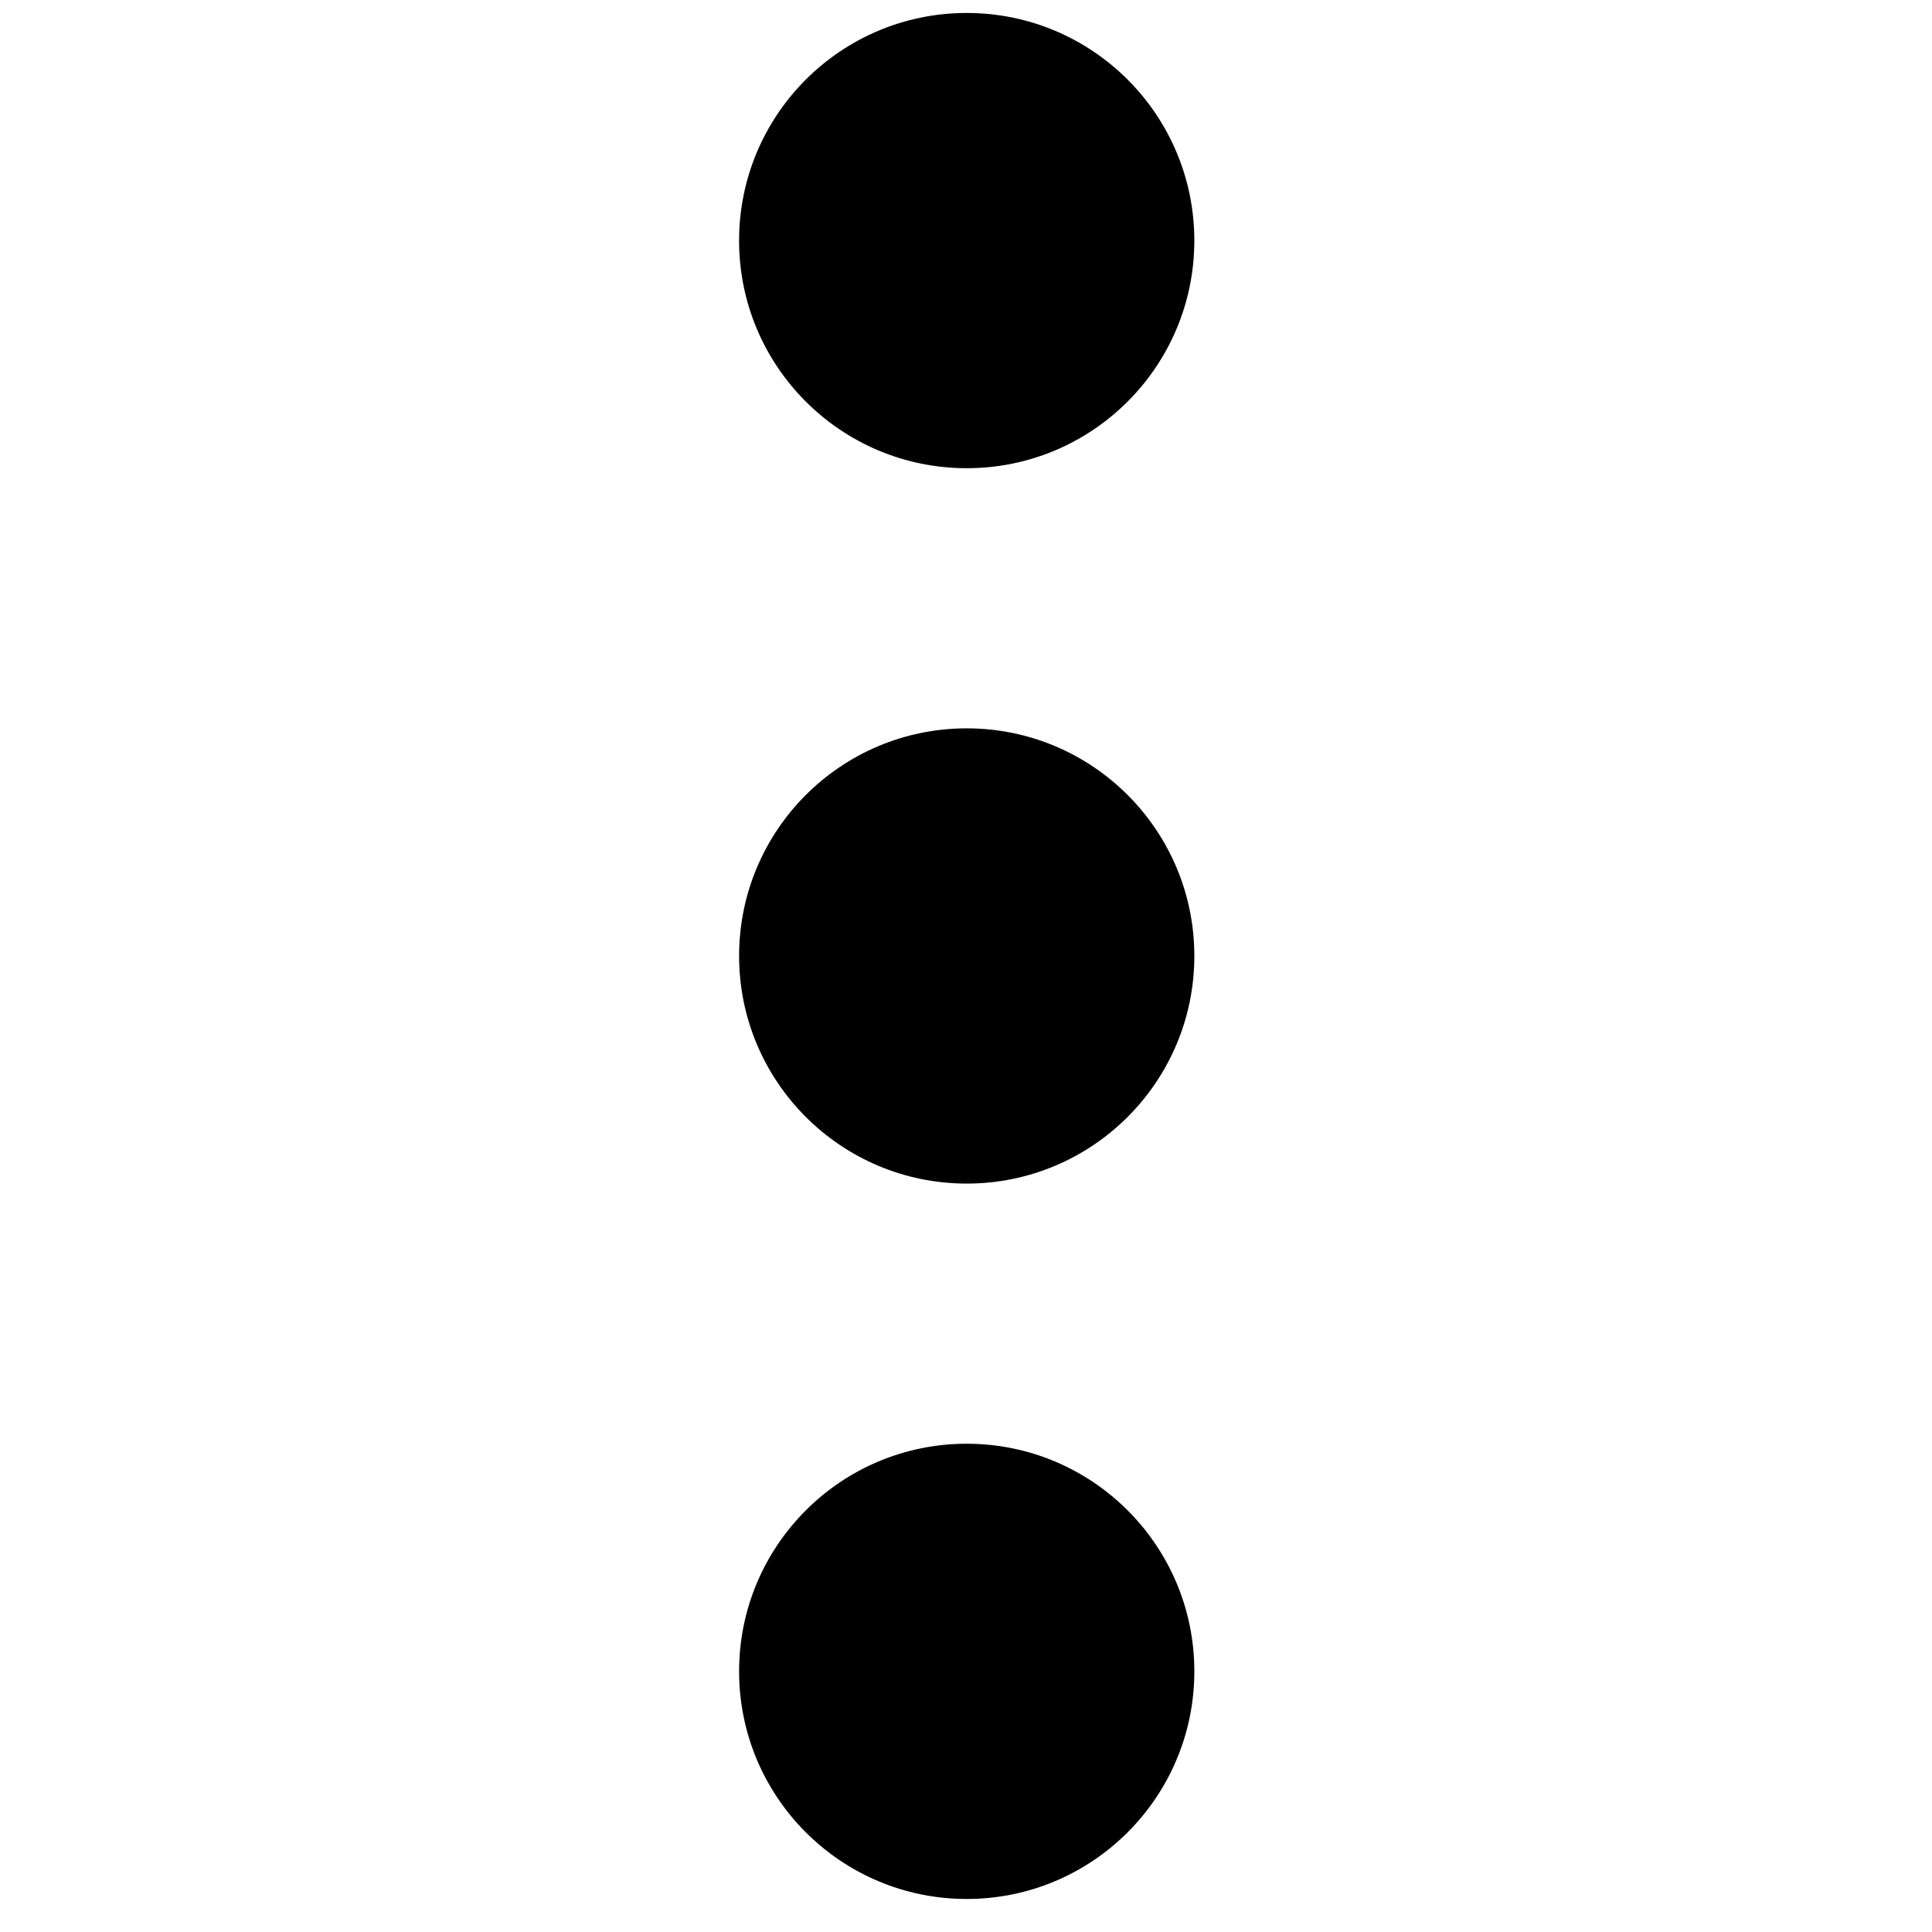
<svg width="100%" height="100%" viewBox="0 0 149 149" fill="none" xmlns="http://www.w3.org/2000/svg">
<path d="M74.555 36.109C84.25 36.109 92.109 28.25 92.109 18.555C92.109 8.859 84.25 1 74.555 1C64.859 1 57 8.859 57 18.555C57 28.25 64.859 36.109 74.555 36.109Z" fill="currentColor"/>
<path d="M74.555 91.281C84.25 91.281 92.11 83.421 92.11 73.726C92.11 64.031 84.25 56.172 74.555 56.172C64.86 56.172 57.001 64.031 57.001 73.726C57.001 83.421 64.86 91.281 74.555 91.281Z" fill="currentColor"/>
<path d="M74.555 146.453C84.25 146.453 92.11 138.593 92.11 128.898C92.11 119.203 84.25 111.344 74.555 111.344C64.86 111.344 57.001 119.203 57.001 128.898C57.001 138.593 64.86 146.453 74.555 146.453Z" fill="currentColor"/>
</svg>

